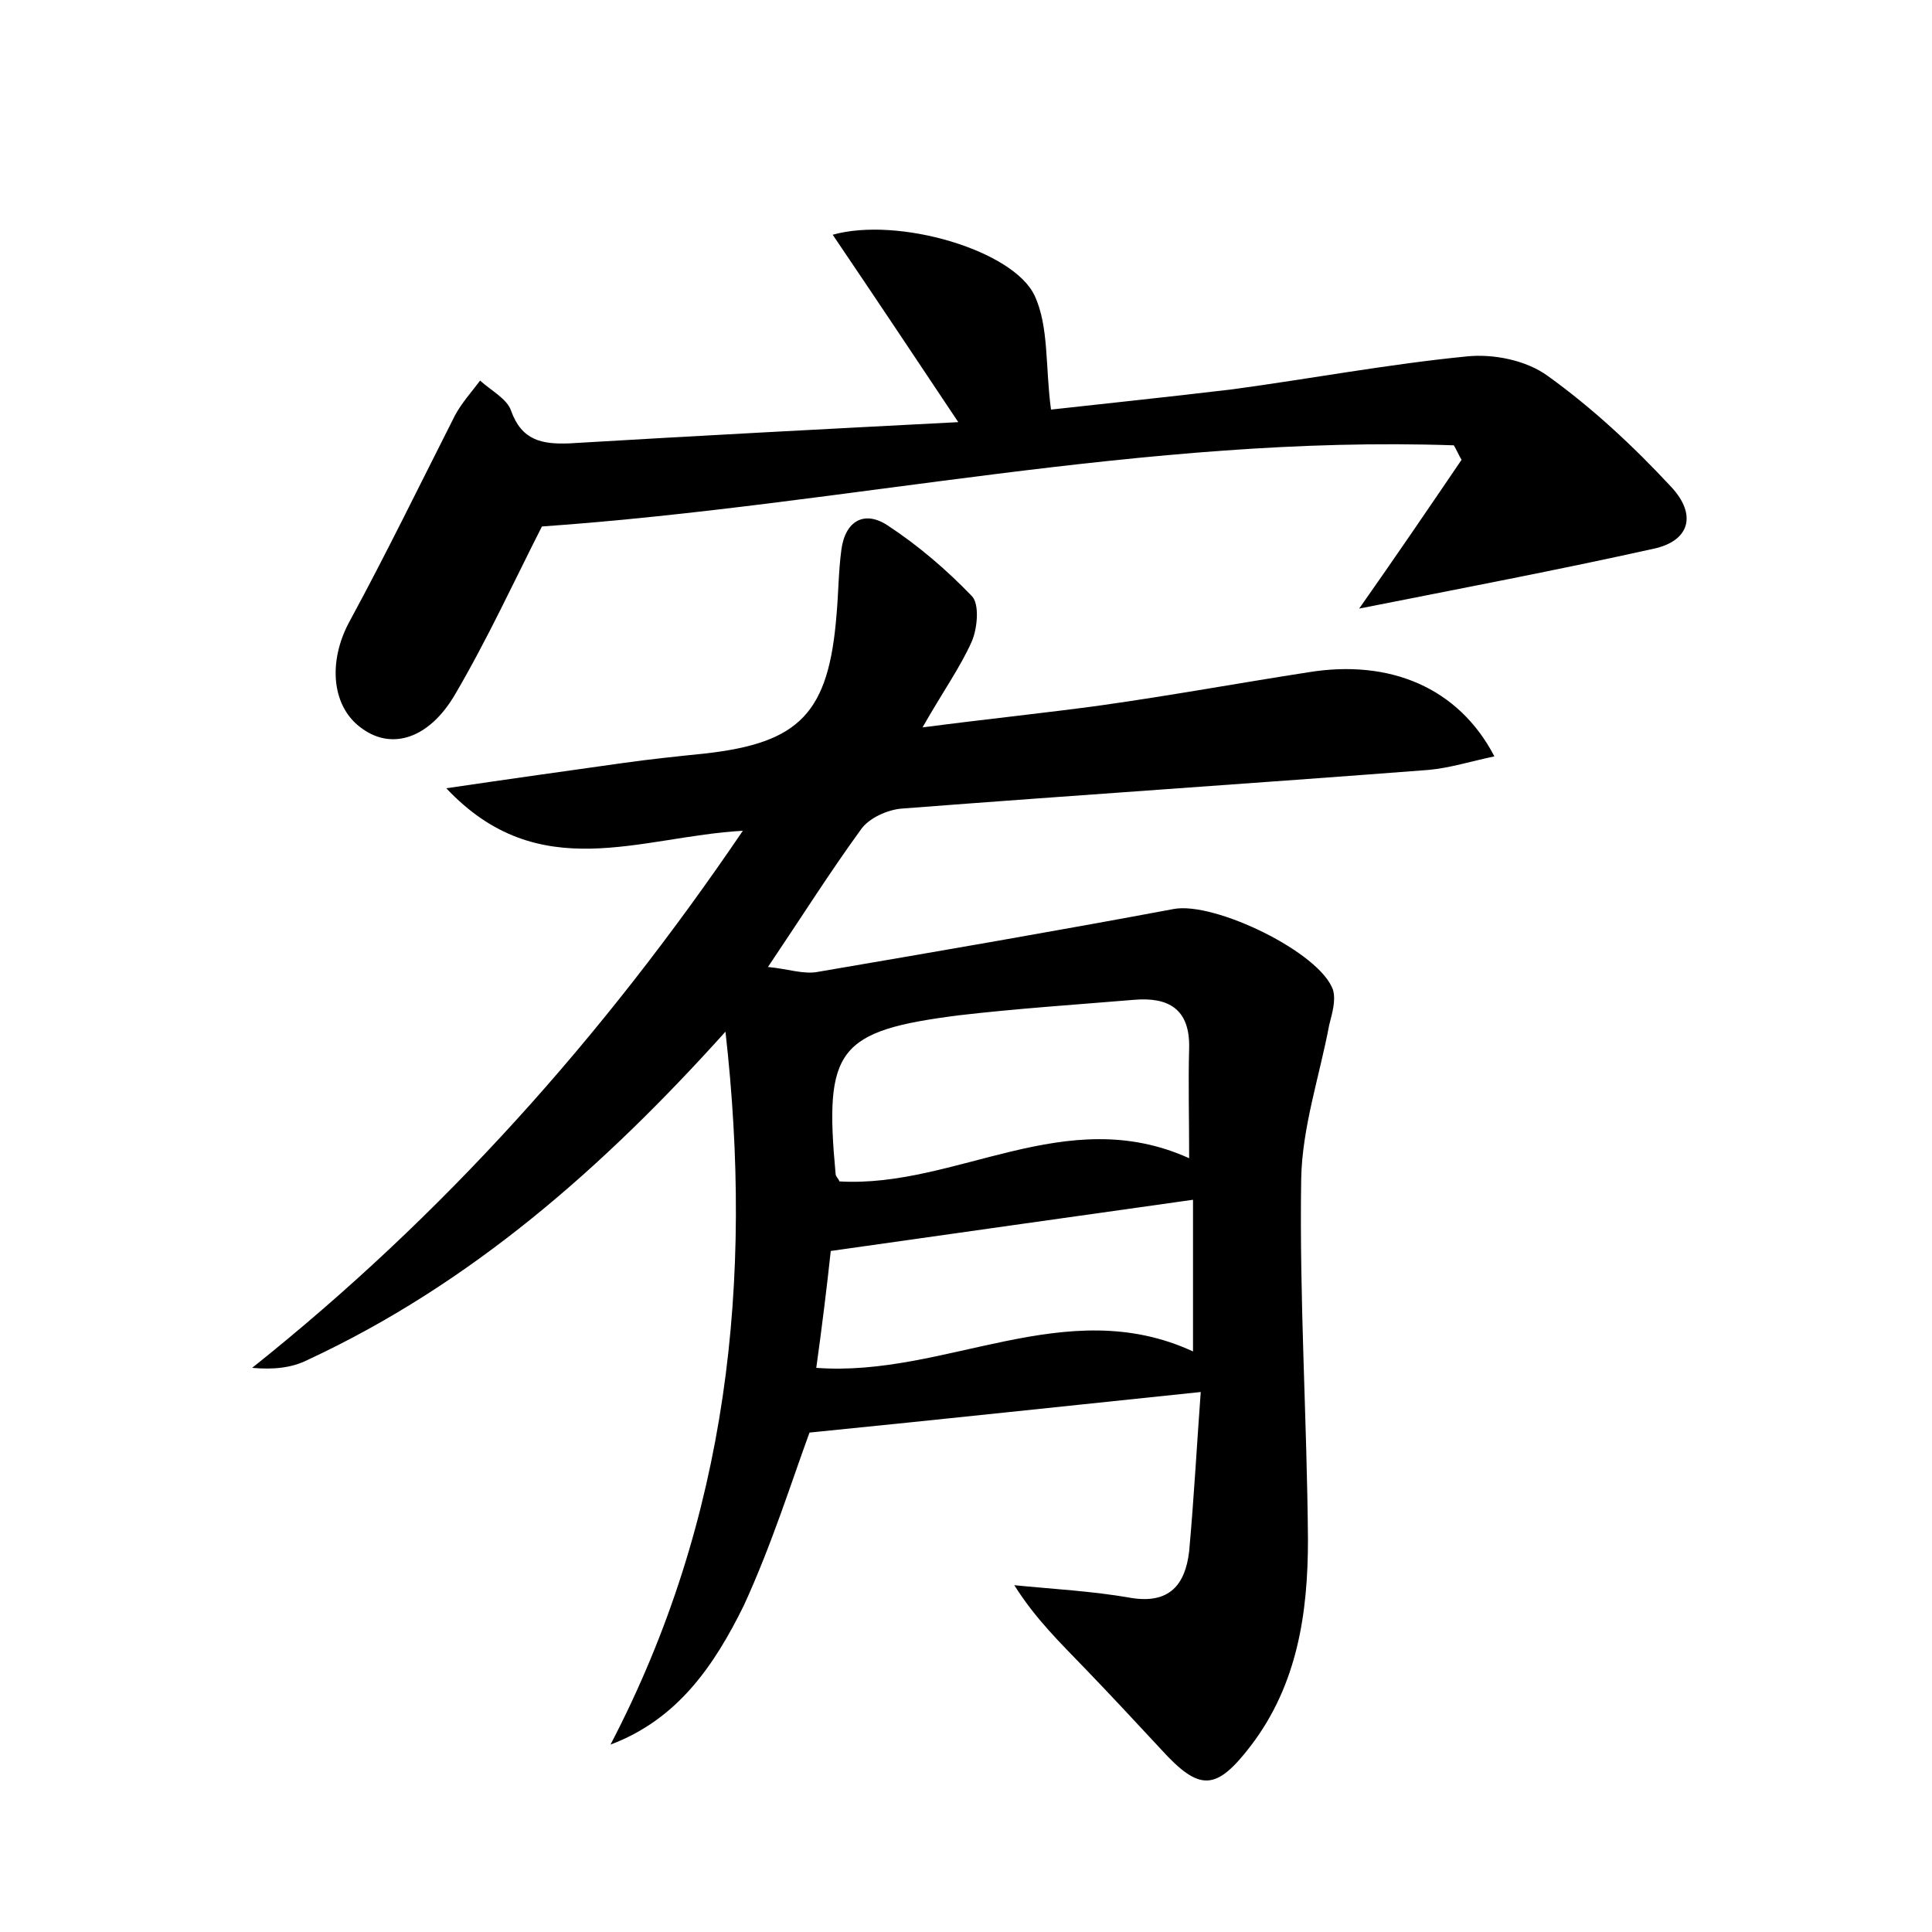 <?xml version="1.0" encoding="utf-8"?>
<!-- Generator: Adobe Illustrator 22.0.0, SVG Export Plug-In . SVG Version: 6.00 Build 0)  -->
<svg version="1.1" id="图层_1" xmlns="http://www.w3.org/2000/svg" xmlns:xlink="http://www.w3.org/1999/xlink" x="0px" y="0px"
	 viewBox="0 0 200 200" style="enable-background:new 0 0 200 200;" xml:space="preserve">
<style type="text/css">
	.st1{fill:#010000;}
	.st4{fill:#fbfafc;}
</style>
<g>
	
	<path d="M63.2,180.6c12.2-23.4,14.8-48.1,11.9-73.8c-12.6,14-26.3,26.1-43.3,34c-1.6,0.8-3.5,1-5.7,0.8
		c19.7-15.7,36.2-34.1,50.8-55.6c-10.7,0.6-21.1,5.8-30.7-4.4c6.8-1,12.5-1.8,18.2-2.6c2.8-0.4,5.7-0.7,8.6-1
		c9.8-1.1,12.8-4.2,13.6-14.4c0.2-2.2,0.2-4.5,0.5-6.7c0.4-3,2.4-4.1,4.8-2.5c3.2,2.1,6.1,4.6,8.7,7.3c0.8,0.8,0.6,3.3,0,4.7
		c-1.2,2.7-3,5.2-5.1,8.9c6.9-0.9,12.8-1.5,18.6-2.3c7.1-1,14.2-2.3,21.3-3.4c8.5-1.4,15.6,1.6,19.3,8.7c-2.4,0.5-4.6,1.2-6.8,1.4
		c-18.2,1.4-36.3,2.6-54.5,4c-1.5,0.1-3.5,1-4.3,2.2c-3.2,4.4-6.1,9-9.6,14.2c2.1,0.2,3.7,0.8,5.2,0.5c12.3-2.1,24.5-4.2,36.8-6.5
		c4.2-0.8,15.2,4.5,16.5,8.4c0.3,1.1-0.1,2.4-0.4,3.6c-1,5.3-2.8,10.6-2.9,15.9c-0.2,12.5,0.6,24.9,0.7,37.4c0,7.6-1.1,15-5.9,21.3
		c-3.6,4.7-5.3,4.8-9.3,0.4c-2.6-2.8-5.2-5.6-7.9-8.4c-2.5-2.6-5.1-5.1-7.3-8.6c4,0.4,8,0.6,12,1.3c4.1,0.7,5.7-1.4,6.1-4.8
		c0.5-5.5,0.8-11.1,1.2-16.5c-13.5,1.4-26.5,2.8-40.5,4.2c-1.8,4.9-3.9,11.6-6.8,17.9C73.9,172.5,70.1,178,63.2,180.6z M123.1,119.9
		c0-4.3-0.1-7.9,0-11.4c0.1-4.1-2.2-5.3-5.7-5c-6,0.5-12.1,0.9-18.1,1.6c-12.6,1.6-14,3.5-12.8,16.4c0,0.3,0.3,0.5,0.4,0.8
		C99,123,110.3,114.1,123.1,119.9z M84.5,141.6c13.4,1,25.8-7.8,39-1.7c0-5.4,0-10.5,0-15.7c-12.7,1.8-24.9,3.5-37.5,5.3
		C85.6,133.2,85.1,137.3,84.5,141.6z"/>
	<path d="M56.1,54.5c-2.8,5.5-5.6,11.6-9,17.4c-2.7,4.6-6.5,5.7-9.5,3.6c-3.3-2.2-3.7-7-1.4-11.2c3.8-7,7.3-14.2,10.9-21.3
		c0.7-1.3,1.7-2.4,2.6-3.6c1.1,1,2.8,1.9,3.2,3.1c1.1,3.1,3.2,3.5,6,3.4c13.4-0.8,26.8-1.5,40.3-2.2c-4.4-6.6-8.6-12.9-13-19.4
		c6.8-1.9,18.7,1.6,20.9,6.3c1.5,3.2,1.1,7.4,1.7,11.8c5.4-0.6,12.1-1.3,18.8-2.1c8.1-1.1,16.1-2.6,24.2-3.4c2.8-0.3,6.2,0.4,8.4,2
		c4.6,3.3,8.9,7.3,12.8,11.5c2.7,2.9,1.9,5.6-1.8,6.4c-9.9,2.2-19.9,4.1-30.5,6.2c3.8-5.4,7.2-10.4,10.6-15.4
		c-0.3-0.5-0.5-1-0.8-1.5C118.7,45,87.5,52.3,56.1,54.5z"/>
	
	
</g>
</svg>
